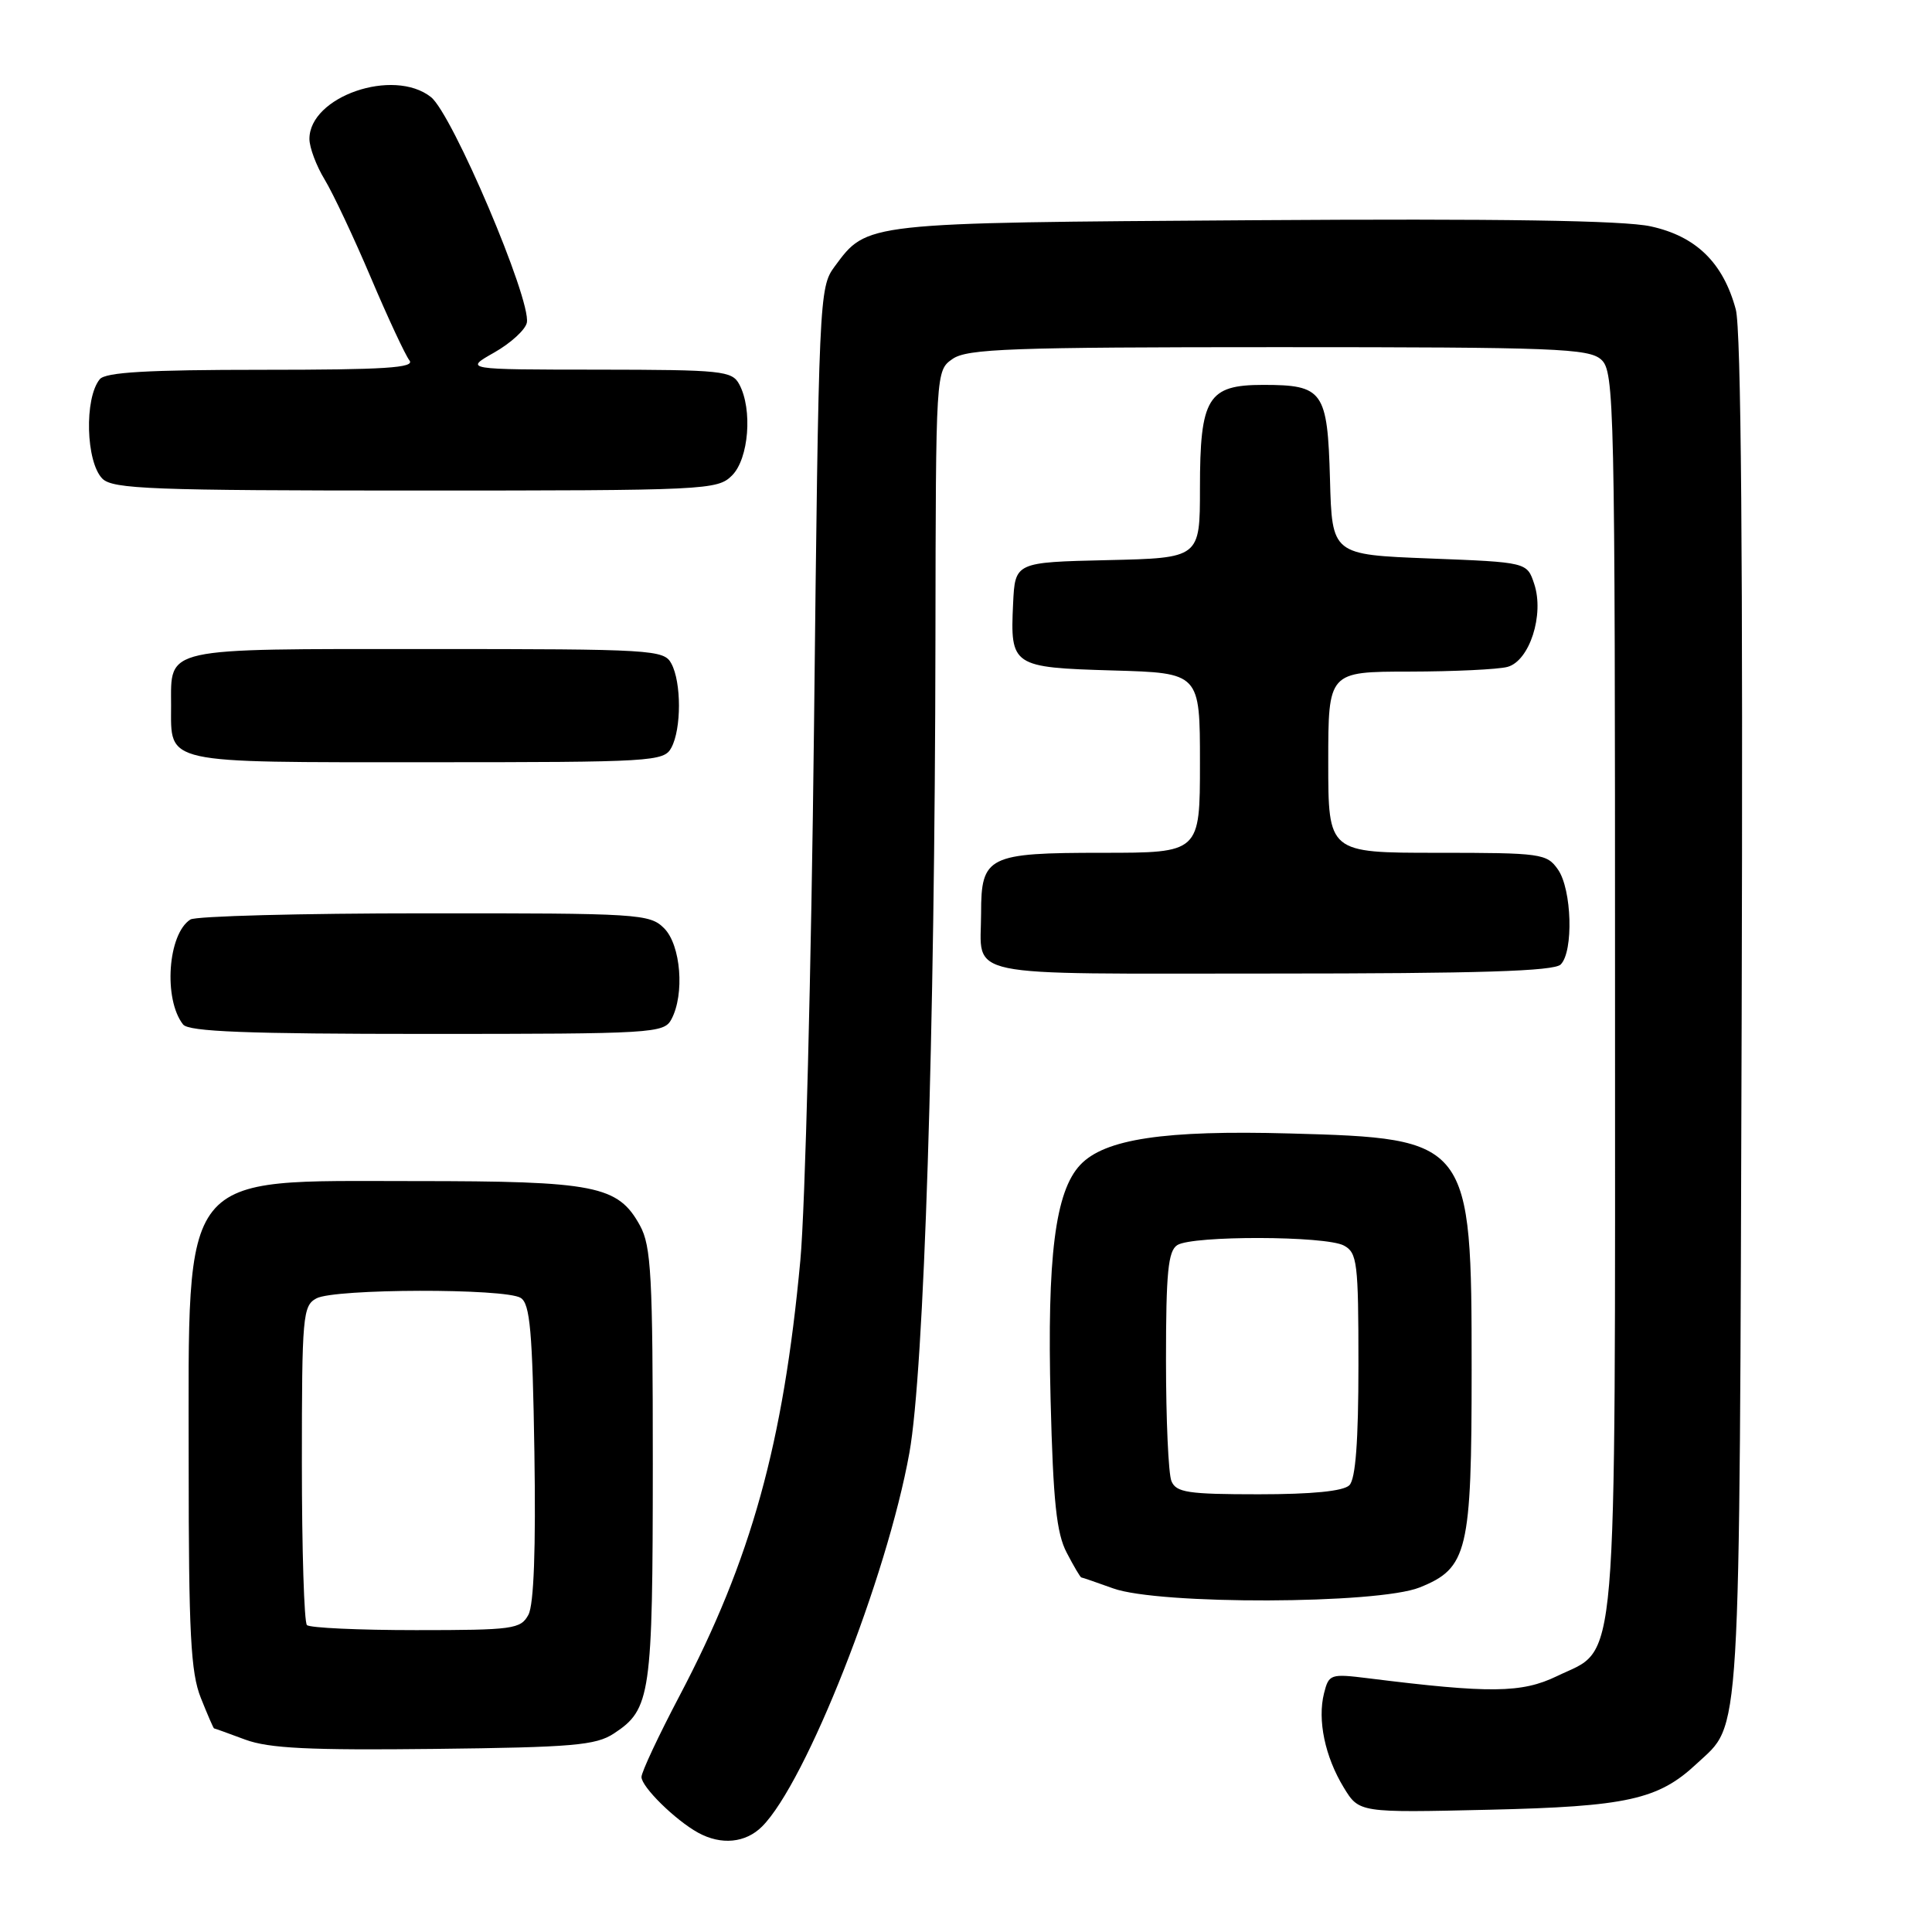 <?xml version="1.0" encoding="UTF-8" standalone="no"?>
<!DOCTYPE svg PUBLIC "-//W3C//DTD SVG 1.1//EN" "http://www.w3.org/Graphics/SVG/1.1/DTD/svg11.dtd" >
<svg xmlns="http://www.w3.org/2000/svg" xmlns:xlink="http://www.w3.org/1999/xlink" version="1.1" viewBox="0 0 256 256">
 <g >
 <path fill="currentColor"
d=" M 100.98 242.02 C 106.81 236.19 117.53 209.01 120.50 192.50 C 122.45 181.69 123.88 137.02 123.95 84.81 C 124.00 49.11 124.00 49.11 126.22 47.56 C 128.15 46.21 133.95 46.00 169.39 46.00 C 206.09 46.00 210.53 46.17 212.17 47.65 C 213.91 49.23 214.00 53.14 214.00 131.25 C 214.00 223.85 214.48 218.13 206.30 222.10 C 201.64 224.35 197.45 224.40 181.30 222.38 C 176.29 221.76 176.08 221.83 175.44 224.37 C 174.55 227.92 175.57 232.78 178.05 236.85 C 180.09 240.20 180.09 240.20 197.29 239.80 C 215.58 239.38 219.74 238.46 224.82 233.70 C 230.75 228.15 230.47 232.75 230.78 134.70 C 230.96 74.17 230.71 43.63 230.00 41.00 C 228.33 34.81 224.74 31.30 218.71 29.99 C 215.11 29.21 198.80 28.96 166.00 29.18 C 114.25 29.53 114.94 29.45 110.59 35.32 C 108.54 38.08 108.49 39.39 107.86 96.32 C 107.50 128.32 106.69 160.12 106.05 167.00 C 103.80 191.31 99.53 206.68 90.05 224.69 C 87.27 229.97 85.00 234.81 85.00 235.46 C 85.00 236.77 89.46 241.16 92.50 242.84 C 95.56 244.52 98.79 244.21 100.98 242.02 Z  M 81.34 229.70 C 86.23 226.49 86.49 224.67 86.50 194.00 C 86.50 169.04 86.29 165.11 84.80 162.39 C 81.89 157.09 78.91 156.50 54.96 156.50 C 23.50 156.50 25.00 154.63 25.00 193.95 C 25.00 216.44 25.27 221.63 26.61 224.98 C 27.49 227.19 28.28 229.01 28.36 229.02 C 28.44 229.02 30.30 229.69 32.50 230.51 C 35.65 231.67 40.99 231.93 57.55 231.74 C 75.88 231.53 78.95 231.27 81.34 229.70 Z  M 188.10 210.35 C 194.48 207.79 195.00 205.62 195.00 181.50 C 195.00 151.12 194.78 150.84 170.91 150.19 C 154.27 149.73 146.36 150.92 143.13 154.36 C 139.82 157.89 138.73 166.51 139.21 185.50 C 139.55 198.97 139.99 203.17 141.35 205.75 C 142.28 207.54 143.15 209.01 143.28 209.02 C 143.40 209.02 145.30 209.68 147.50 210.47 C 153.57 212.66 182.54 212.57 188.10 210.35 Z  M 88.96 135.07 C 90.74 131.75 90.22 125.22 88.00 123.00 C 86.09 121.09 84.68 121.00 56.25 121.02 C 39.89 121.02 25.93 121.39 25.23 121.84 C 22.23 123.74 21.63 132.41 24.26 135.75 C 25.01 136.70 32.71 137.00 56.59 137.00 C 86.55 137.00 87.98 136.91 88.96 135.07 Z  M 206.80 127.80 C 208.52 126.08 208.28 117.85 206.44 115.22 C 204.96 113.10 204.23 113.00 190.44 113.00 C 176.00 113.00 176.00 113.00 176.00 101.00 C 176.00 89.00 176.00 89.00 186.75 88.99 C 192.66 88.98 198.51 88.70 199.74 88.37 C 202.67 87.59 204.65 81.45 203.29 77.37 C 202.34 74.50 202.34 74.50 189.42 74.00 C 176.50 73.50 176.50 73.50 176.23 63.50 C 175.90 51.80 175.34 51.00 167.37 51.00 C 160.04 51.00 159.00 52.69 159.00 64.69 C 159.00 73.94 159.00 73.94 146.75 74.22 C 134.50 74.50 134.50 74.50 134.24 80.00 C 133.85 88.27 134.11 88.45 147.46 88.84 C 159.00 89.17 159.00 89.17 159.00 101.09 C 159.00 113.00 159.00 113.00 146.07 113.00 C 130.89 113.00 130.00 113.44 130.00 120.99 C 130.00 129.71 126.61 129.00 168.41 129.00 C 196.00 129.00 205.91 128.69 206.80 127.80 Z  M 88.96 99.07 C 90.30 96.58 90.30 90.42 88.96 87.93 C 87.98 86.09 86.55 86.00 56.59 86.00 C 21.32 86.00 22.67 85.70 22.67 93.50 C 22.67 101.30 21.32 101.00 56.59 101.00 C 86.55 101.00 87.98 100.91 88.96 99.07 Z  M 97.00 63.00 C 99.22 60.78 99.74 54.25 97.96 50.93 C 97.00 49.13 95.70 49.00 79.21 48.98 C 61.50 48.97 61.50 48.97 65.49 46.71 C 67.69 45.46 69.63 43.68 69.81 42.75 C 70.40 39.70 59.93 15.09 57.10 12.86 C 52.13 8.94 40.99 12.79 41.00 18.42 C 41.01 19.57 41.92 21.99 43.03 23.81 C 44.13 25.63 46.89 31.48 49.15 36.81 C 51.41 42.14 53.71 47.06 54.25 47.75 C 55.04 48.74 51.01 49.00 34.74 49.00 C 19.56 49.00 13.98 49.32 13.22 50.25 C 11.15 52.77 11.38 61.23 13.57 63.43 C 14.95 64.80 20.11 65.00 55.07 65.00 C 93.67 65.00 95.07 64.93 97.00 63.00 Z  M 40.67 215.33 C 40.30 214.97 40.00 205.31 40.00 193.87 C 40.00 174.33 40.12 173.01 41.93 172.04 C 44.35 170.74 66.96 170.69 69.00 171.98 C 70.23 172.75 70.56 176.41 70.81 192.42 C 71.01 205.20 70.74 212.61 70.02 213.96 C 69.00 215.86 68.01 216.00 55.13 216.00 C 47.54 216.00 41.03 215.70 40.67 215.33 Z  M 155.22 196.25 C 154.82 195.29 154.50 188.07 154.50 180.21 C 154.50 168.60 154.78 165.75 156.00 164.98 C 158.03 163.70 175.65 163.74 178.07 165.04 C 179.84 165.99 180.00 167.26 180.00 180.84 C 180.00 190.99 179.62 195.98 178.80 196.80 C 178.01 197.59 173.86 198.00 166.77 198.00 C 157.39 198.00 155.84 197.76 155.22 196.25 Z "/>
</g>
</svg>